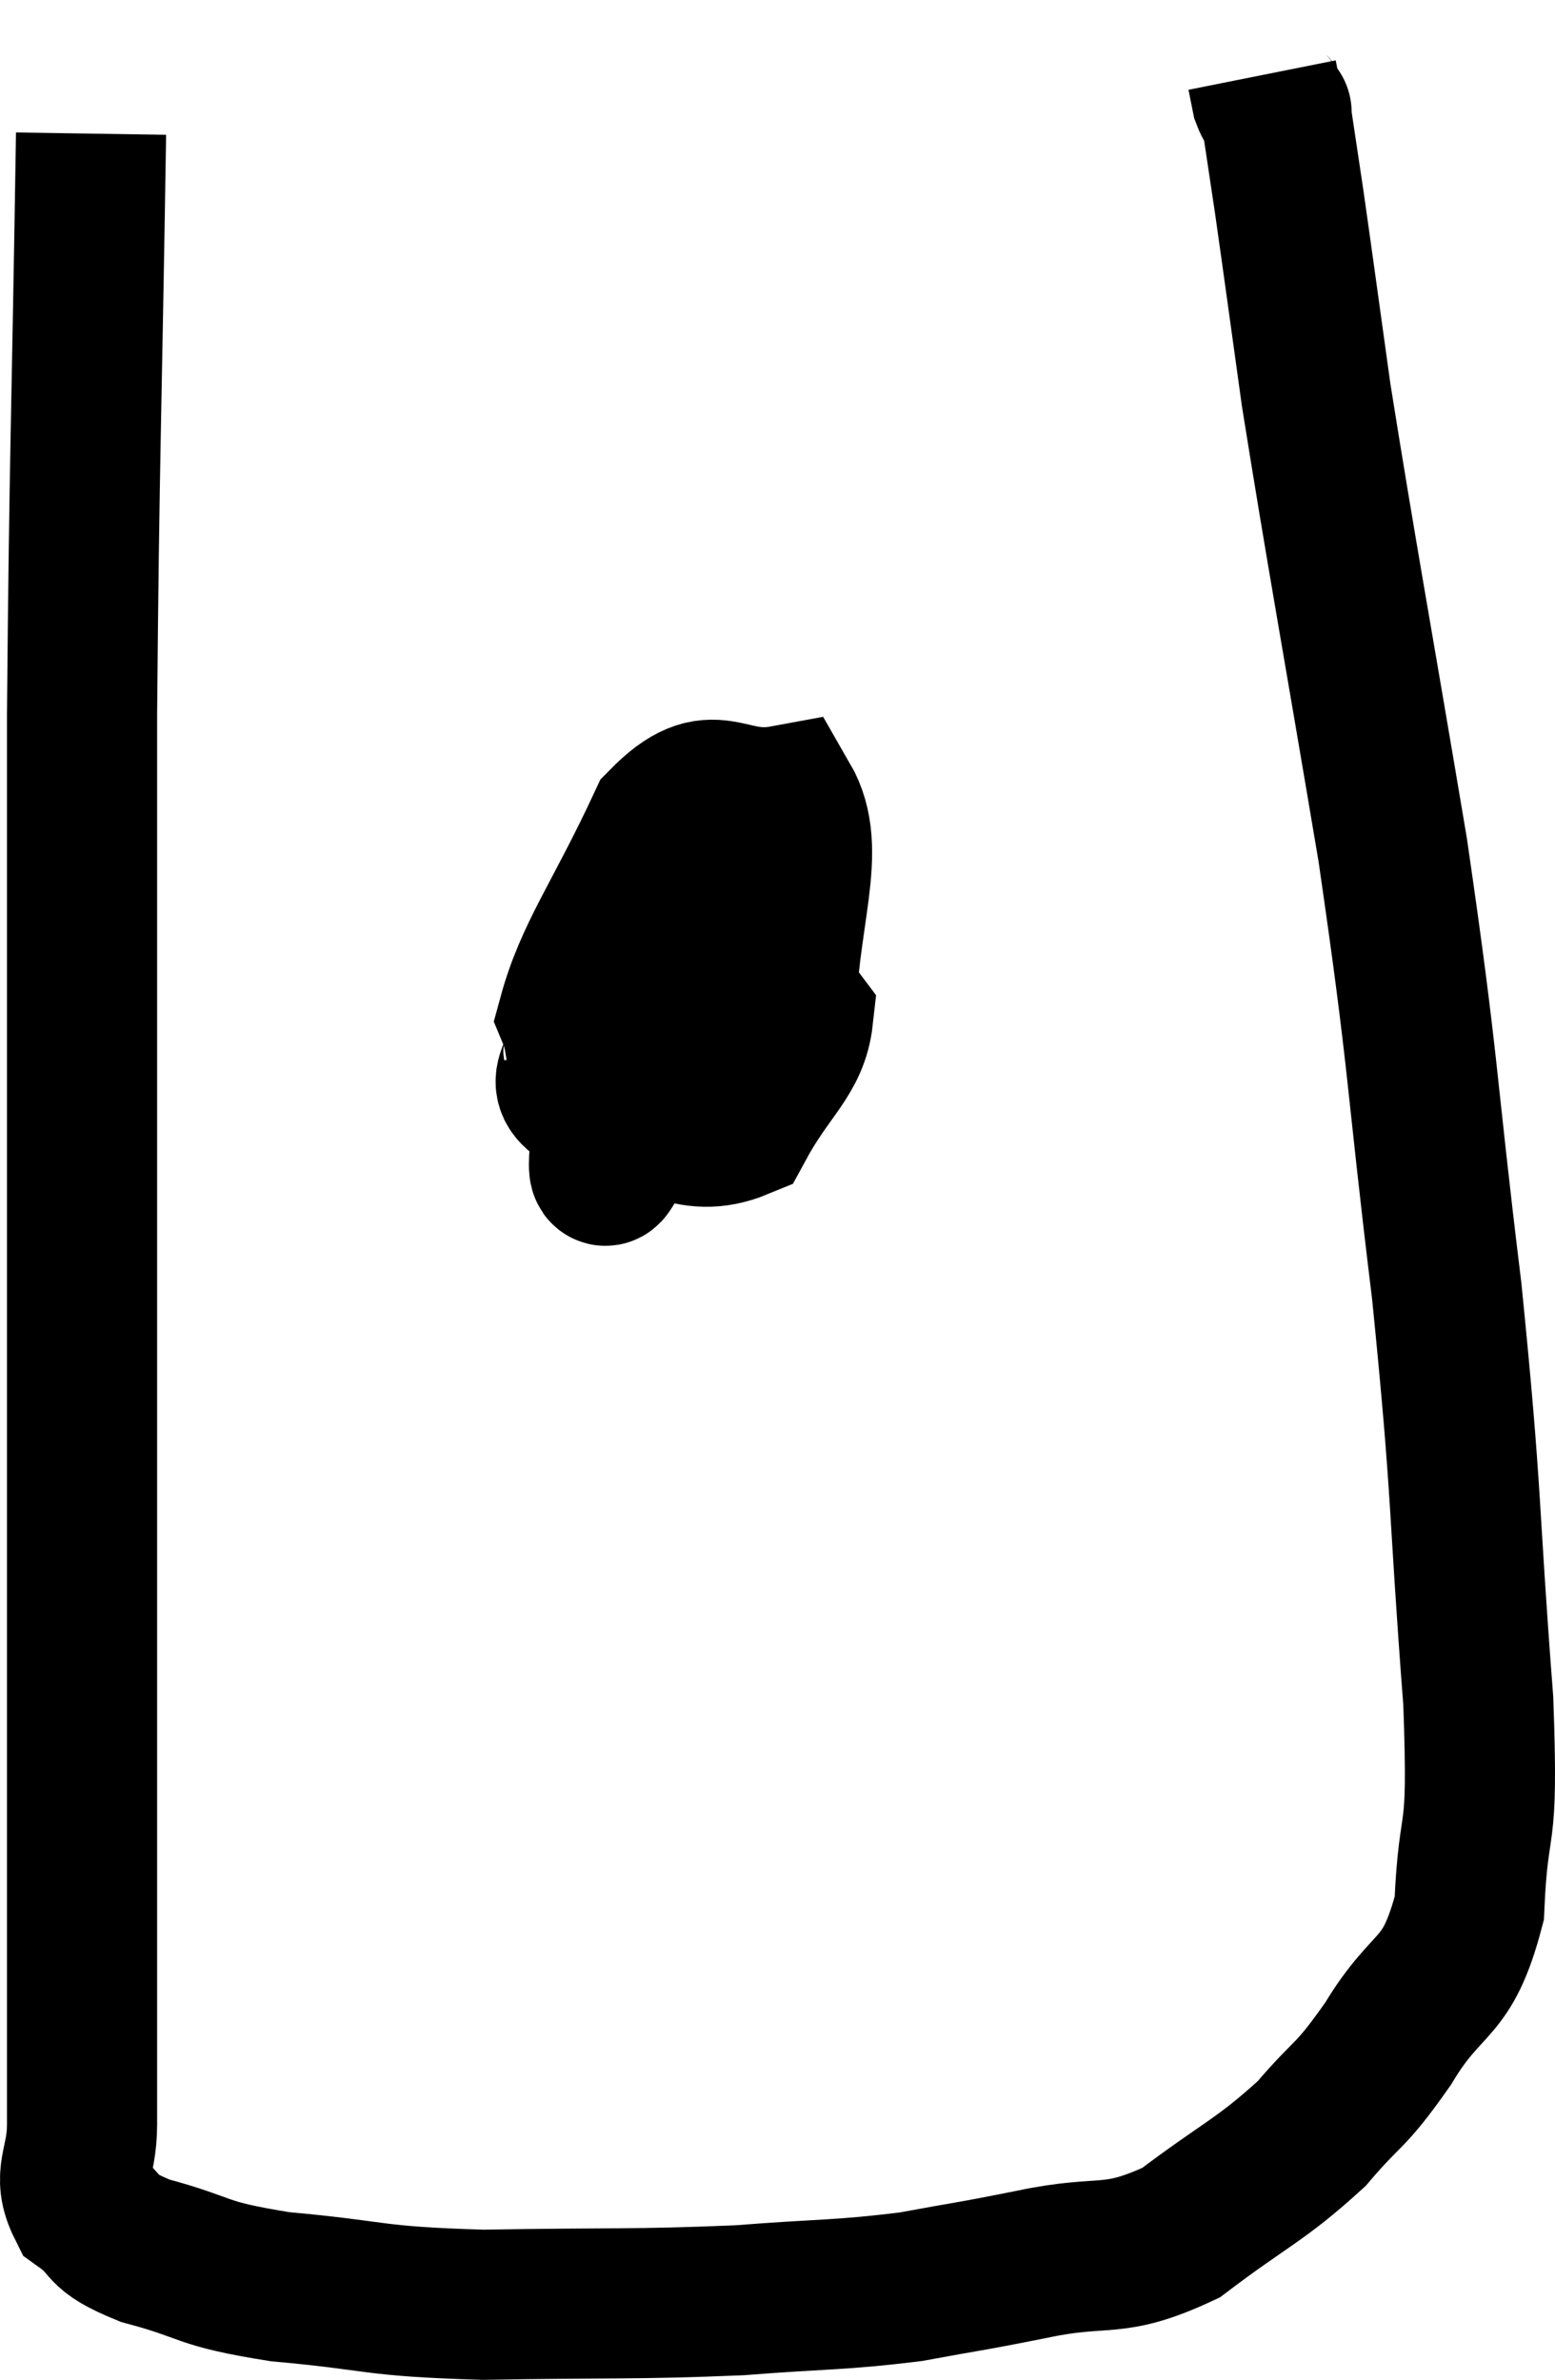 <svg xmlns="http://www.w3.org/2000/svg" viewBox="7.727 10.4 20.715 31.7" width="20.715" height="31.7"><path d="M 8.94 12.18 C 8.88 16.05, 8.85 16.425, 8.82 19.92 C 8.82 23.04, 8.82 22.74, 8.82 26.16 C 8.82 29.88, 8.82 30.93, 8.82 33.6 C 8.82 35.22, 8.82 35.565, 8.82 36.84 C 8.82 37.77, 8.82 37.965, 8.82 38.7 C 8.82 39.24, 8.61 39.36, 8.82 39.78 C 9.24 40.08, 9 40.11, 9.66 40.38 C 10.56 40.62, 10.335 40.68, 11.46 40.86 C 12.81 40.98, 12.63 41.055, 14.16 41.1 C 15.87 41.07, 16.155 41.1, 17.58 41.04 C 18.72 40.95, 18.885 40.98, 19.86 40.86 C 20.67 40.71, 20.58 40.74, 21.48 40.56 C 22.47 40.35, 22.53 40.575, 23.46 40.14 C 24.33 39.48, 24.51 39.45, 25.2 38.82 C 25.71 38.22, 25.695 38.37, 26.22 37.62 C 26.76 36.72, 27 36.96, 27.3 35.82 C 27.36 34.44, 27.495 35.115, 27.42 33.06 C 27.21 30.33, 27.285 30.435, 27 27.6 C 26.64 24.66, 26.715 24.705, 26.28 21.72 C 25.77 18.69, 25.605 17.82, 25.26 15.66 C 25.08 14.37, 25.035 14.025, 24.9 13.08 C 24.81 12.48, 24.765 12.18, 24.72 11.88 C 24.72 11.88, 24.72 11.88, 24.72 11.88 C 24.72 11.88, 24.75 11.925, 24.72 11.88 C 24.66 11.79, 24.645 11.82, 24.6 11.7 C 24.57 11.55, 24.555 11.475, 24.54 11.4 L 24.54 11.4" fill="none" stroke="black" stroke-width="2"></path><path d="M 15.42 24.3 C 15.51 24.69, 15.06 24.81, 15.6 25.08 C 16.59 25.23, 16.89 25.665, 17.58 25.38 C 17.97 24.66, 18.3 24.48, 18.36 23.94 C 18.09 23.58, 18.195 23.22, 17.82 23.22 C 17.34 23.58, 17.1 23.505, 16.86 23.94 C 16.86 24.45, 16.545 24.93, 16.86 24.96 C 17.49 24.51, 17.79 25.035, 18.12 24.06 C 18.15 22.56, 18.57 21.735, 18.18 21.06 C 17.37 21.21, 17.265 20.64, 16.56 21.36 C 15.96 22.65, 15.585 23.115, 15.36 23.94 C 15.51 24.3, 15.42 24.66, 15.66 24.66 C 15.99 24.3, 16.155 24.24, 16.32 23.94 C 16.32 23.7, 16.455 23.145, 16.32 23.46 C 16.05 24.33, 15.87 24.645, 15.78 25.2 C 15.87 25.44, 15.615 26.52, 15.96 25.68 C 16.56 23.76, 16.905 22.875, 17.16 21.84 L 16.98 21.54" fill="none" stroke="black" stroke-width="2"></path></svg>